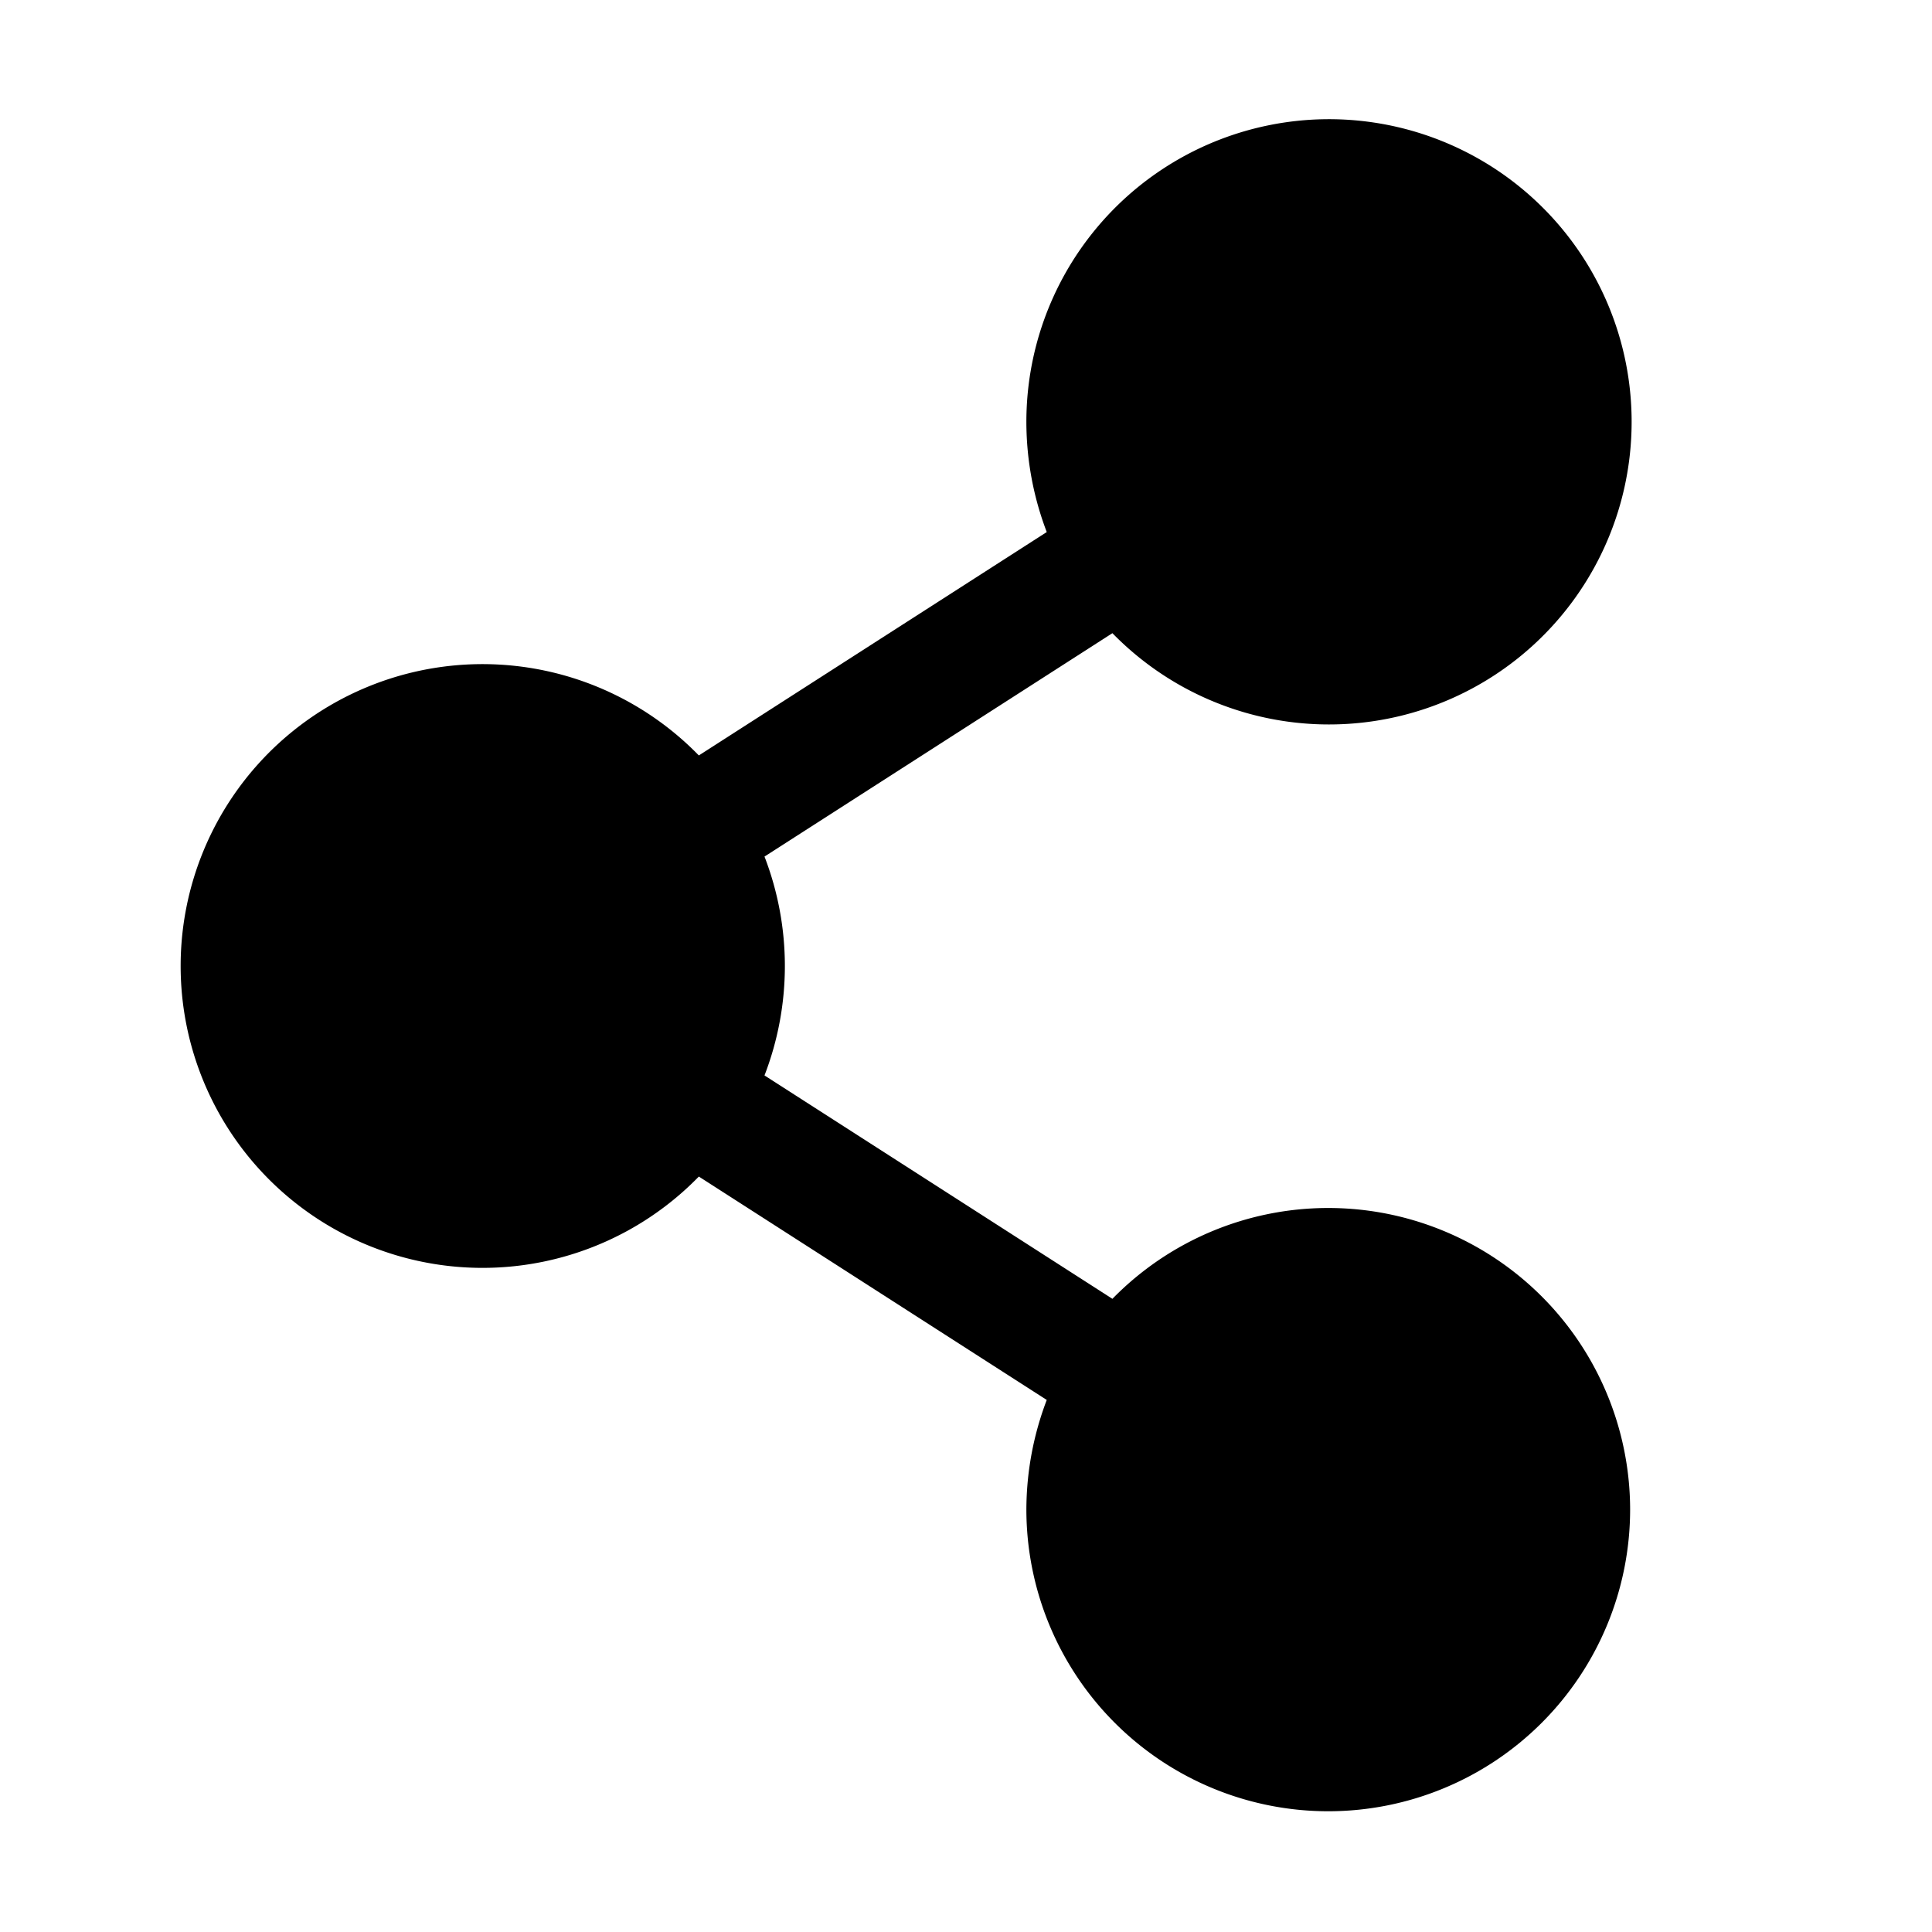 <svg xmlns="http://www.w3.org/2000/svg" xmlns:xlink="http://www.w3.org/1999/xlink" aria-hidden="true" role="img" class="iconify iconify--ph" width="1em" height="1em" preserveAspectRatio="xMidYMid meet" viewBox="0 0 256 256"><path fill="currentColor" d="M216 200a40 40 0 0 1-80 0a41 41 0 0 1 2.7-14.5l-46.1-29.6a40 40 0 1 1 0-55.8l46.1-29.6A41 41 0 0 1 136 56a40.1 40.1 0 1 1 11.4 27.9l-46.1 29.6a40.3 40.3 0 0 1 0 29l46.1 29.6A40 40 0 0 1 216 200Z"></path></svg>